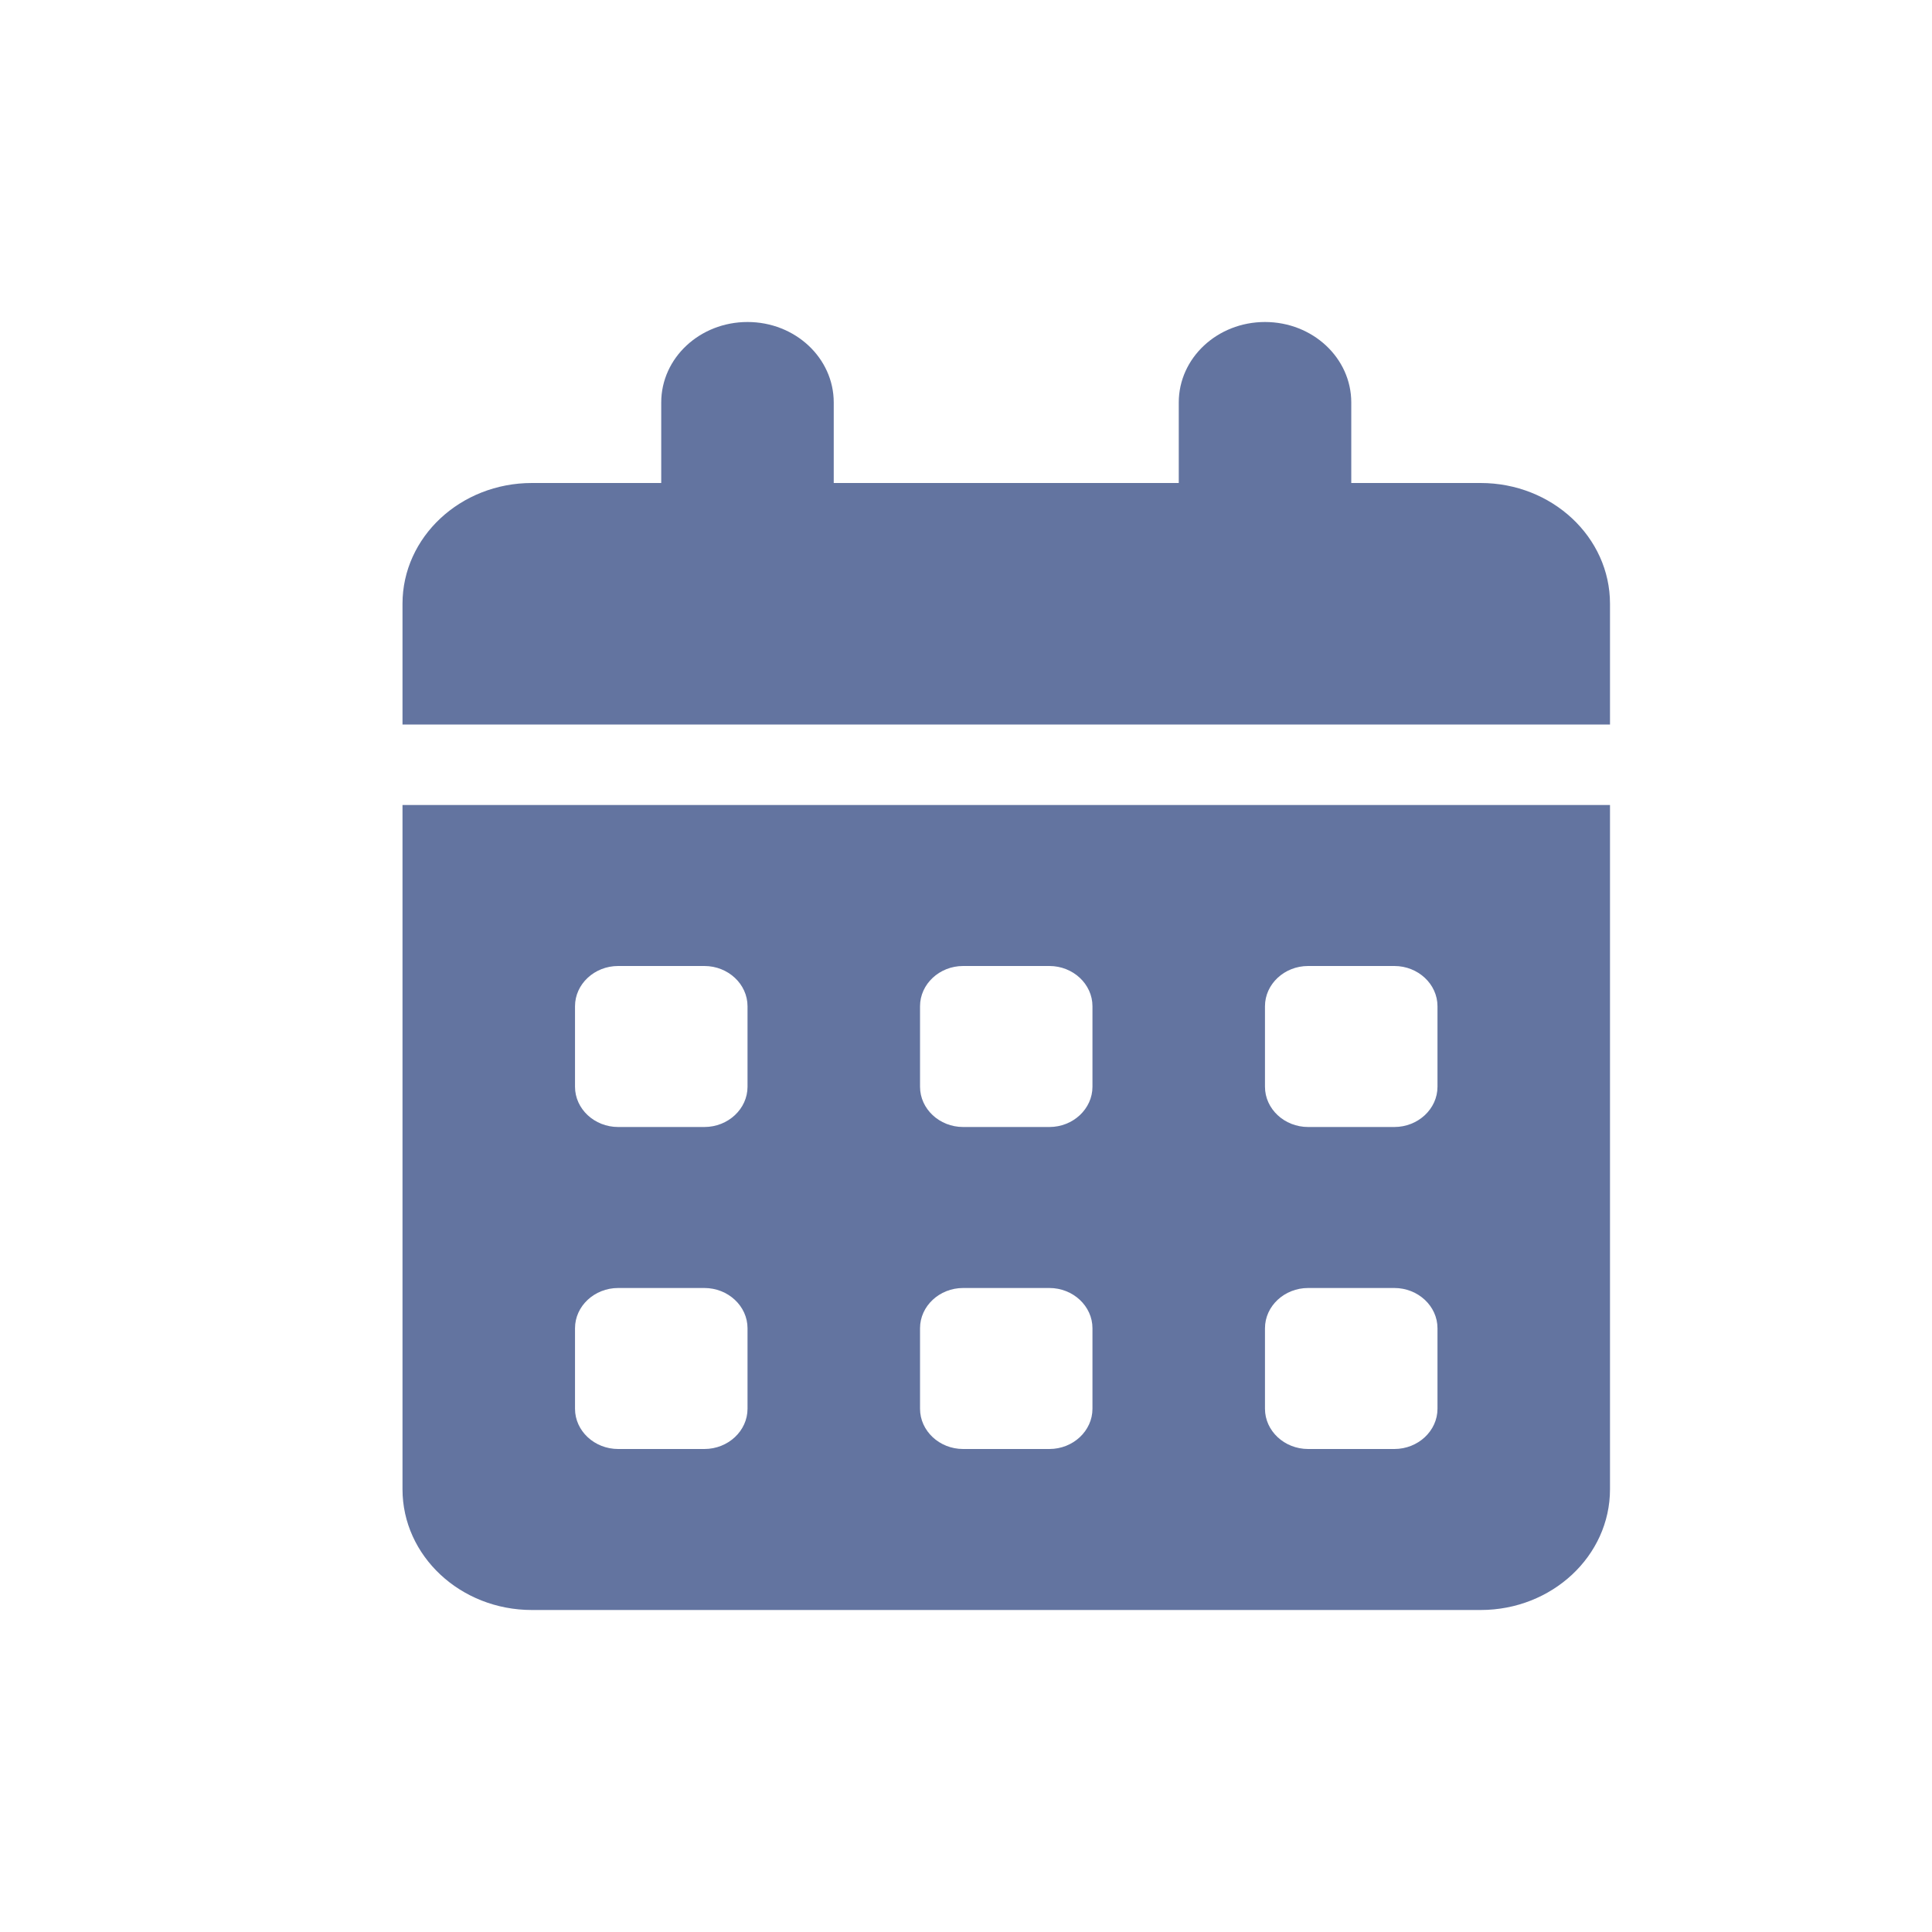 <svg width="24" height="24" viewBox="0 0 24 24" fill="none" xmlns="http://www.w3.org/2000/svg">
<path d="M9.286 4C9.878 4 10.357 4.447 10.357 5V6H14.643V5C14.643 4.447 15.122 4 15.714 4C16.307 4 16.786 4.447 16.786 5V6H18.393C19.28 6 20 6.672 20 7.5V9H5V7.5C5 6.672 5.72 6 6.607 6H8.214V5C8.214 4.447 8.693 4 9.286 4ZM5 10H20V18.5C20 19.328 19.28 20 18.393 20H6.607C5.72 20 5 19.328 5 18.5V10ZM7.143 12.5V13.5C7.143 13.775 7.384 14 7.679 14H8.75C9.045 14 9.286 13.775 9.286 13.5V12.5C9.286 12.225 9.045 12 8.75 12H7.679C7.384 12 7.143 12.225 7.143 12.5ZM11.429 12.5V13.5C11.429 13.775 11.67 14 11.964 14H13.036C13.33 14 13.571 13.775 13.571 13.5V12.5C13.571 12.225 13.33 12 13.036 12H11.964C11.67 12 11.429 12.225 11.429 12.5ZM16.25 12C15.955 12 15.714 12.225 15.714 12.5V13.5C15.714 13.775 15.955 14 16.25 14H17.321C17.616 14 17.857 13.775 17.857 13.5V12.5C17.857 12.225 17.616 12 17.321 12H16.25ZM7.143 16.5V17.5C7.143 17.775 7.384 18 7.679 18H8.75C9.045 18 9.286 17.775 9.286 17.5V16.5C9.286 16.225 9.045 16 8.75 16H7.679C7.384 16 7.143 16.225 7.143 16.5ZM11.964 16C11.67 16 11.429 16.225 11.429 16.5V17.5C11.429 17.775 11.67 18 11.964 18H13.036C13.33 18 13.571 17.775 13.571 17.5V16.5C13.571 16.225 13.33 16 13.036 16H11.964ZM15.714 16.5V17.5C15.714 17.775 15.955 18 16.25 18H17.321C17.616 18 17.857 17.775 17.857 17.5V16.5C17.857 16.225 17.616 16 17.321 16H16.25C15.955 16 15.714 16.225 15.714 16.5Z" fill="#6374A0"/>
</svg>
